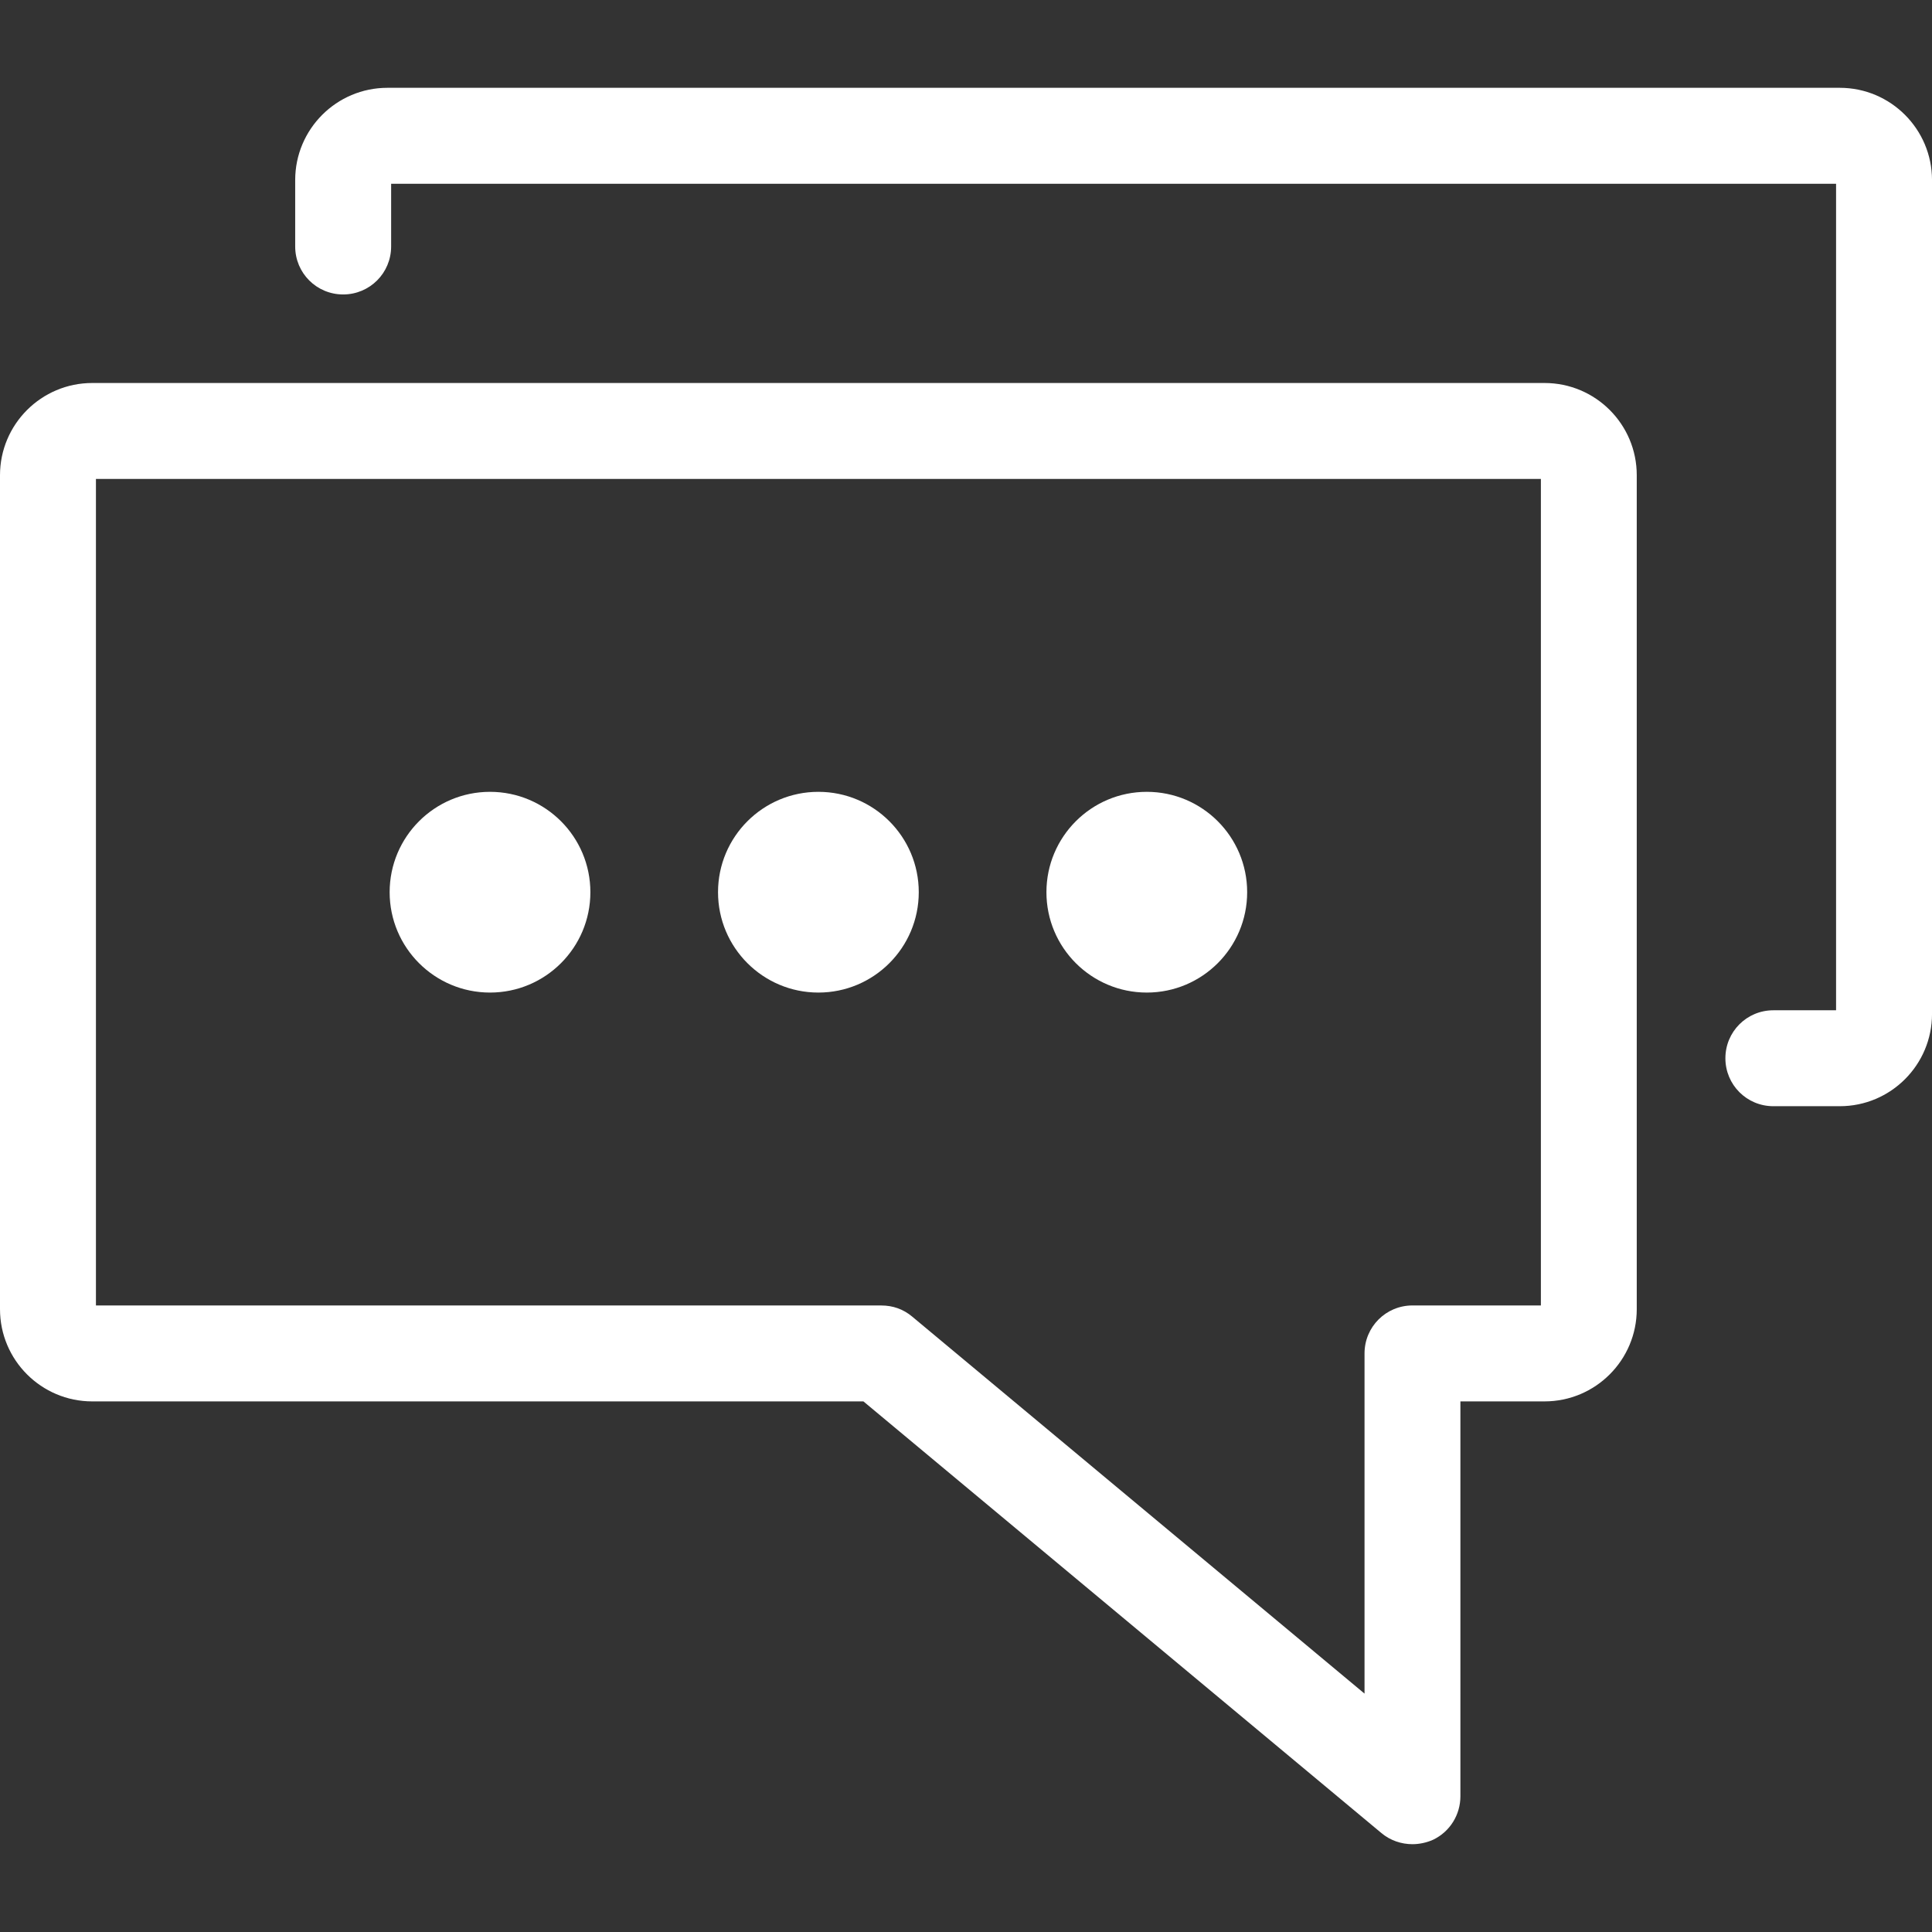 <?xml version="1.0" encoding="utf-8"?>
<!-- Generator: Adobe Illustrator 15.0.0, SVG Export Plug-In . SVG Version: 6.00 Build 0)  -->
<!DOCTYPE svg PUBLIC "-//W3C//DTD SVG 1.1//EN" "http://www.w3.org/Graphics/SVG/1.1/DTD/svg11.dtd">
<svg version="1.1" id="Layer_1" xmlns="http://www.w3.org/2000/svg" xmlns:xlink="http://www.w3.org/1999/xlink" x="0px" y="0px"
	 width="100px" height="100px" viewBox="0 0 100 100" enable-background="new 0 0 100 100" xml:space="preserve">
<rect x="0" y="0" width="100" height="100" fill="#333333" stroke="none"/>
<g>
	<circle fill="#FFFFFF" cx="42.36" cy="46.18" r="5.195"/>
	<circle fill="#FFFFFF" cx="59.358" cy="46.18" r="5.195"/>
	<circle fill="#FFFFFF" cx="25.363" cy="46.18" r="5.195"/>
	<path fill="#FFFFFF" d="M79.946,19.824H4.774C2.139,19.824,0,21.963,0,24.599v43.163c0,2.636,2.139,4.774,4.774,4.774H44.69
		l26.814,22.345c0.458,0.383,1.031,0.574,1.604,0.574c0.344,0,0.726-0.076,1.069-0.23c0.878-0.42,1.413-1.299,1.413-2.252V72.536
		h4.354c2.636,0,4.774-2.139,4.774-4.774V24.599C84.721,21.963,82.582,19.824,79.946,19.824z M79.756,67.57h-6.646
		c-1.375,0-2.482,1.107-2.482,2.483v17.608L47.211,68.144c-0.458-0.382-0.993-0.573-1.604-0.573H4.966V24.79h74.79V67.57z"/>
	<path fill="#FFFFFF" d="M95.226,4.545H20.054c-2.636,0-4.775,2.139-4.775,4.775v3.438c0,1.375,1.108,2.483,2.483,2.483
		s2.483-1.108,2.483-2.483V9.511h74.79v42.781h-3.246c-1.376,0-2.483,1.107-2.483,2.483c0,1.375,1.107,2.482,2.483,2.482h3.438
		c2.636,0,4.774-2.139,4.774-4.775V9.32C100,6.685,97.861,4.545,95.226,4.545z"/>
</g>
</svg>
